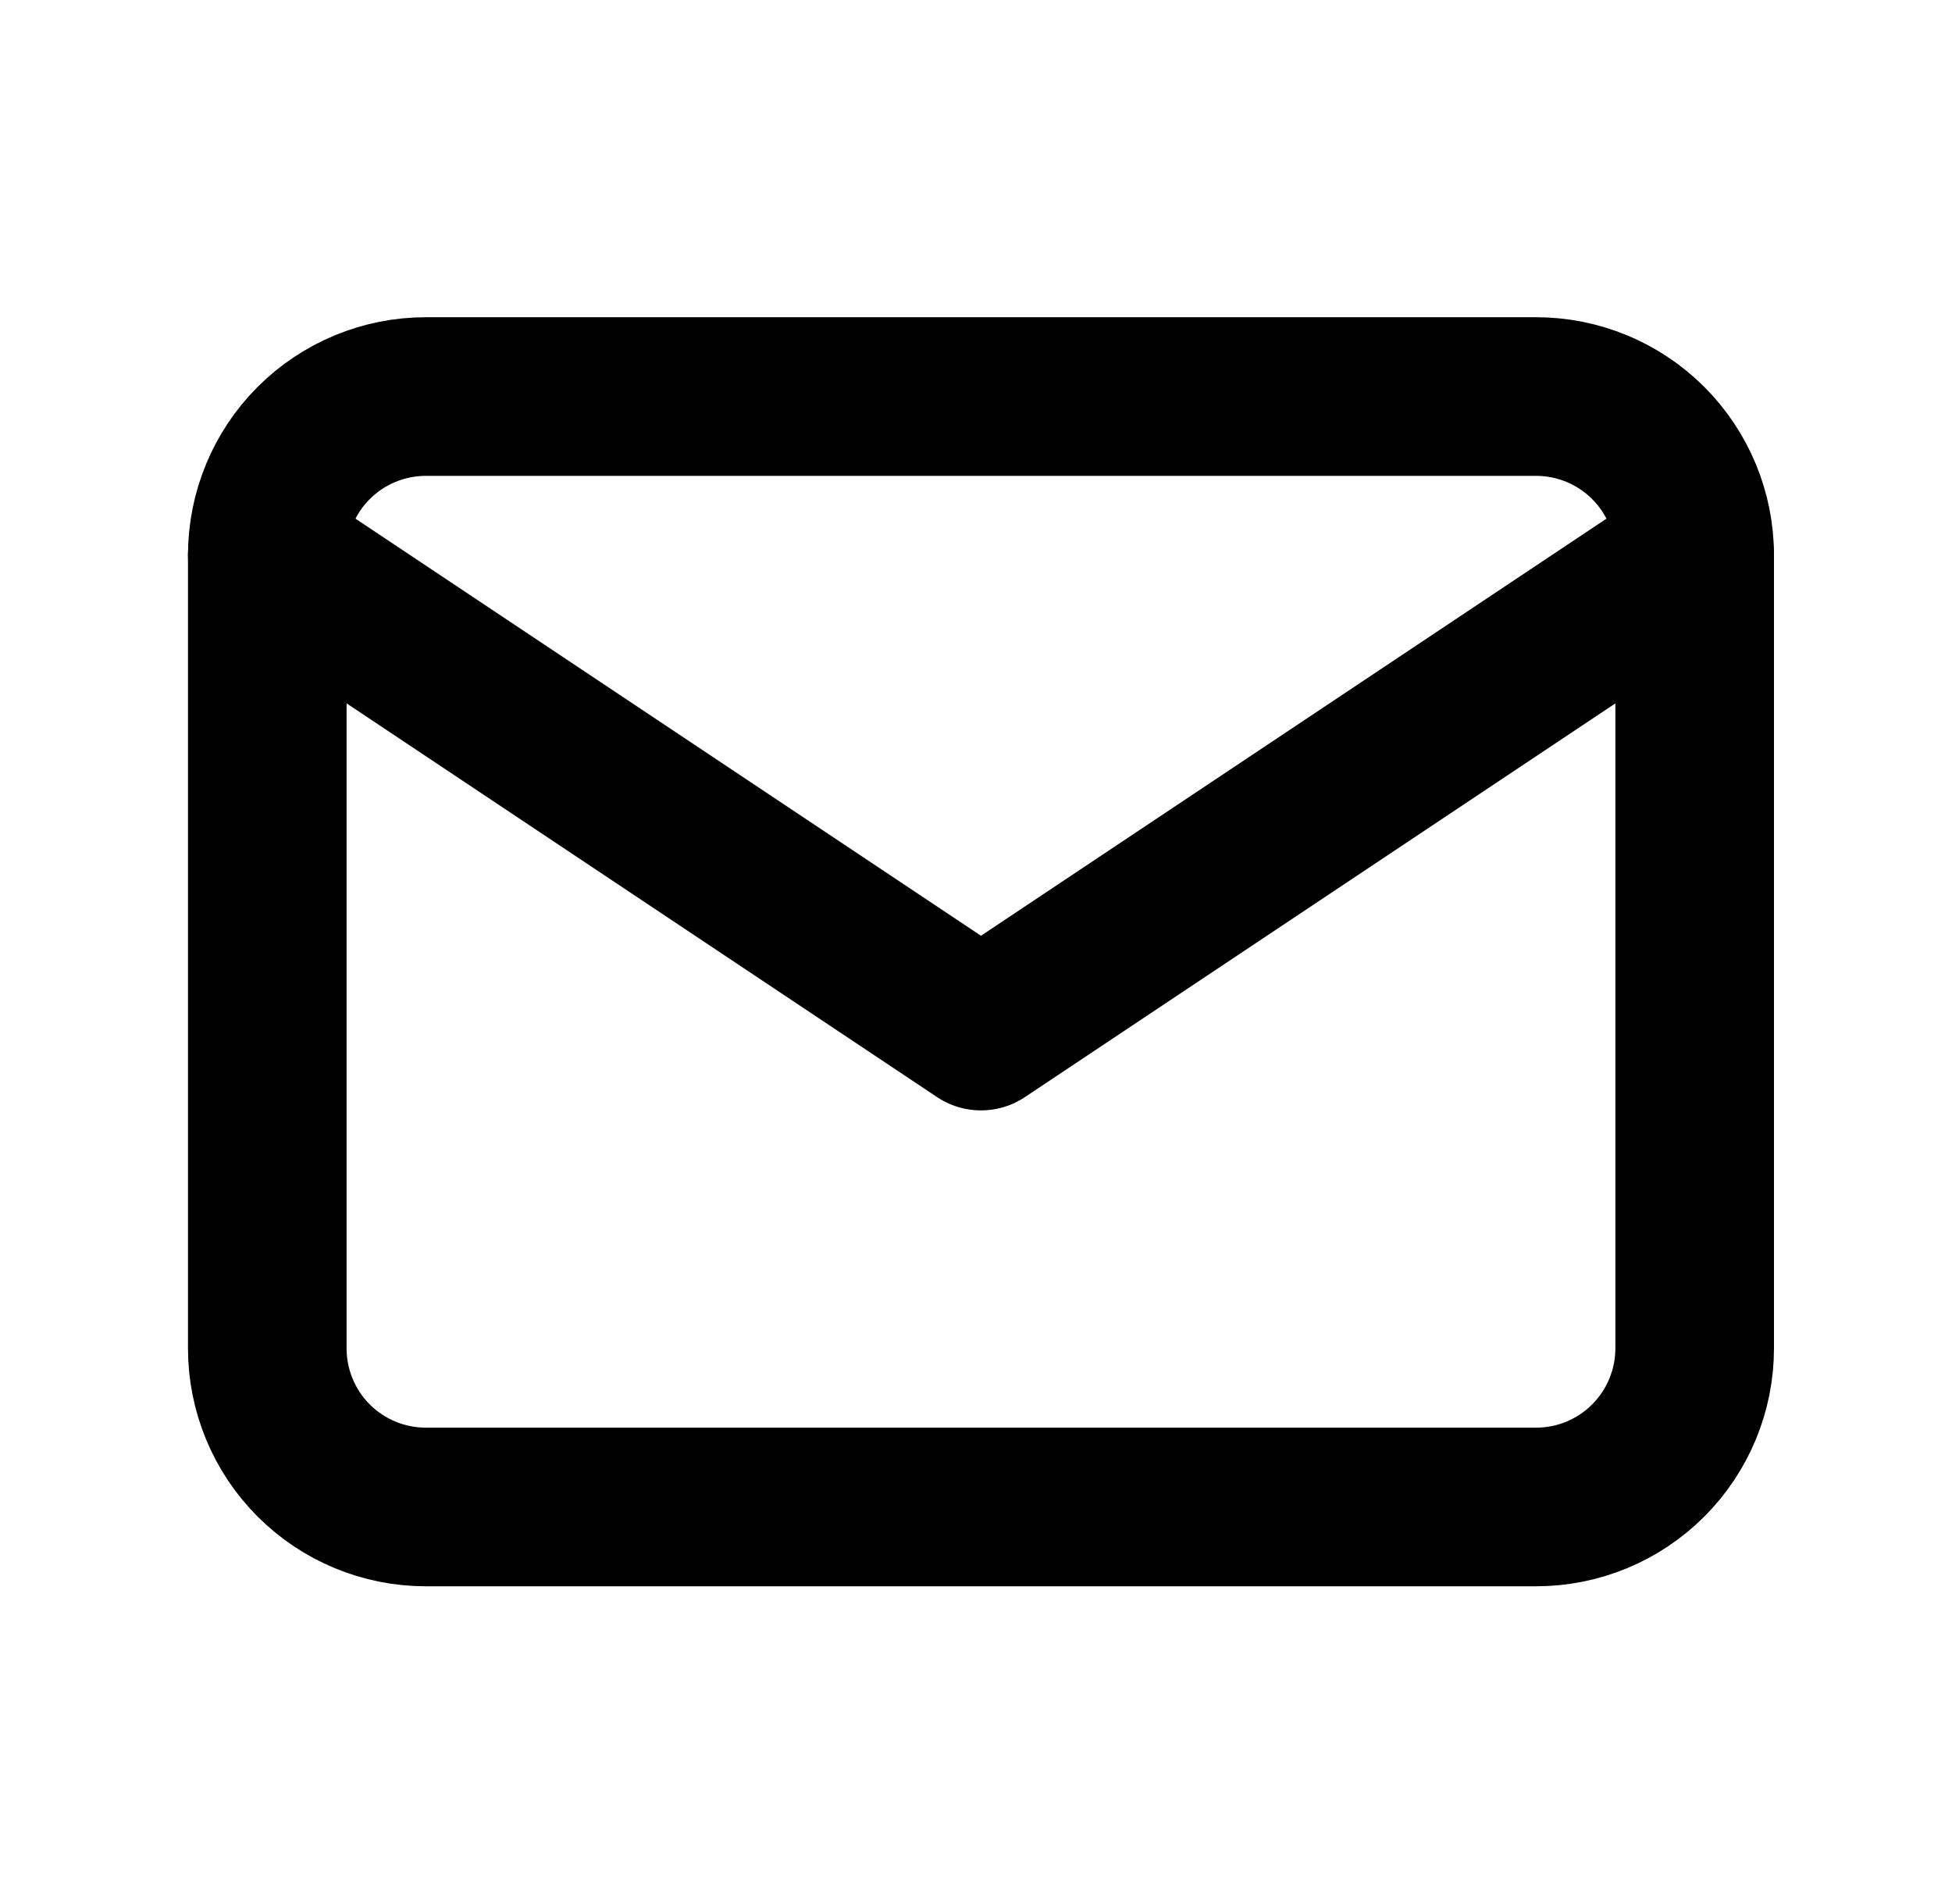 <svg width="40" height="39" viewBox="0 0 40 39" fill="none" xmlns="http://www.w3.org/2000/svg">
<path d="M5.477 11.374C5.477 10.512 5.819 9.685 6.428 9.076C7.038 8.466 7.865 8.124 8.727 8.124H31.477C32.339 8.124 33.165 8.466 33.775 9.076C34.384 9.685 34.727 10.512 34.727 11.374V27.624C34.727 28.486 34.384 29.313 33.775 29.922C33.165 30.532 32.339 30.874 31.477 30.874H8.727C7.865 30.874 7.038 30.532 6.428 29.922C5.819 29.313 5.477 28.486 5.477 27.624V11.374Z" stroke="black" stroke-width="3.25" stroke-linecap="round" stroke-linejoin="round"/>
<path d="M5.477 11.374L20.102 21.124L34.727 11.374" stroke="black" stroke-width="3.25" stroke-linecap="round" stroke-linejoin="round"/>
</svg>
